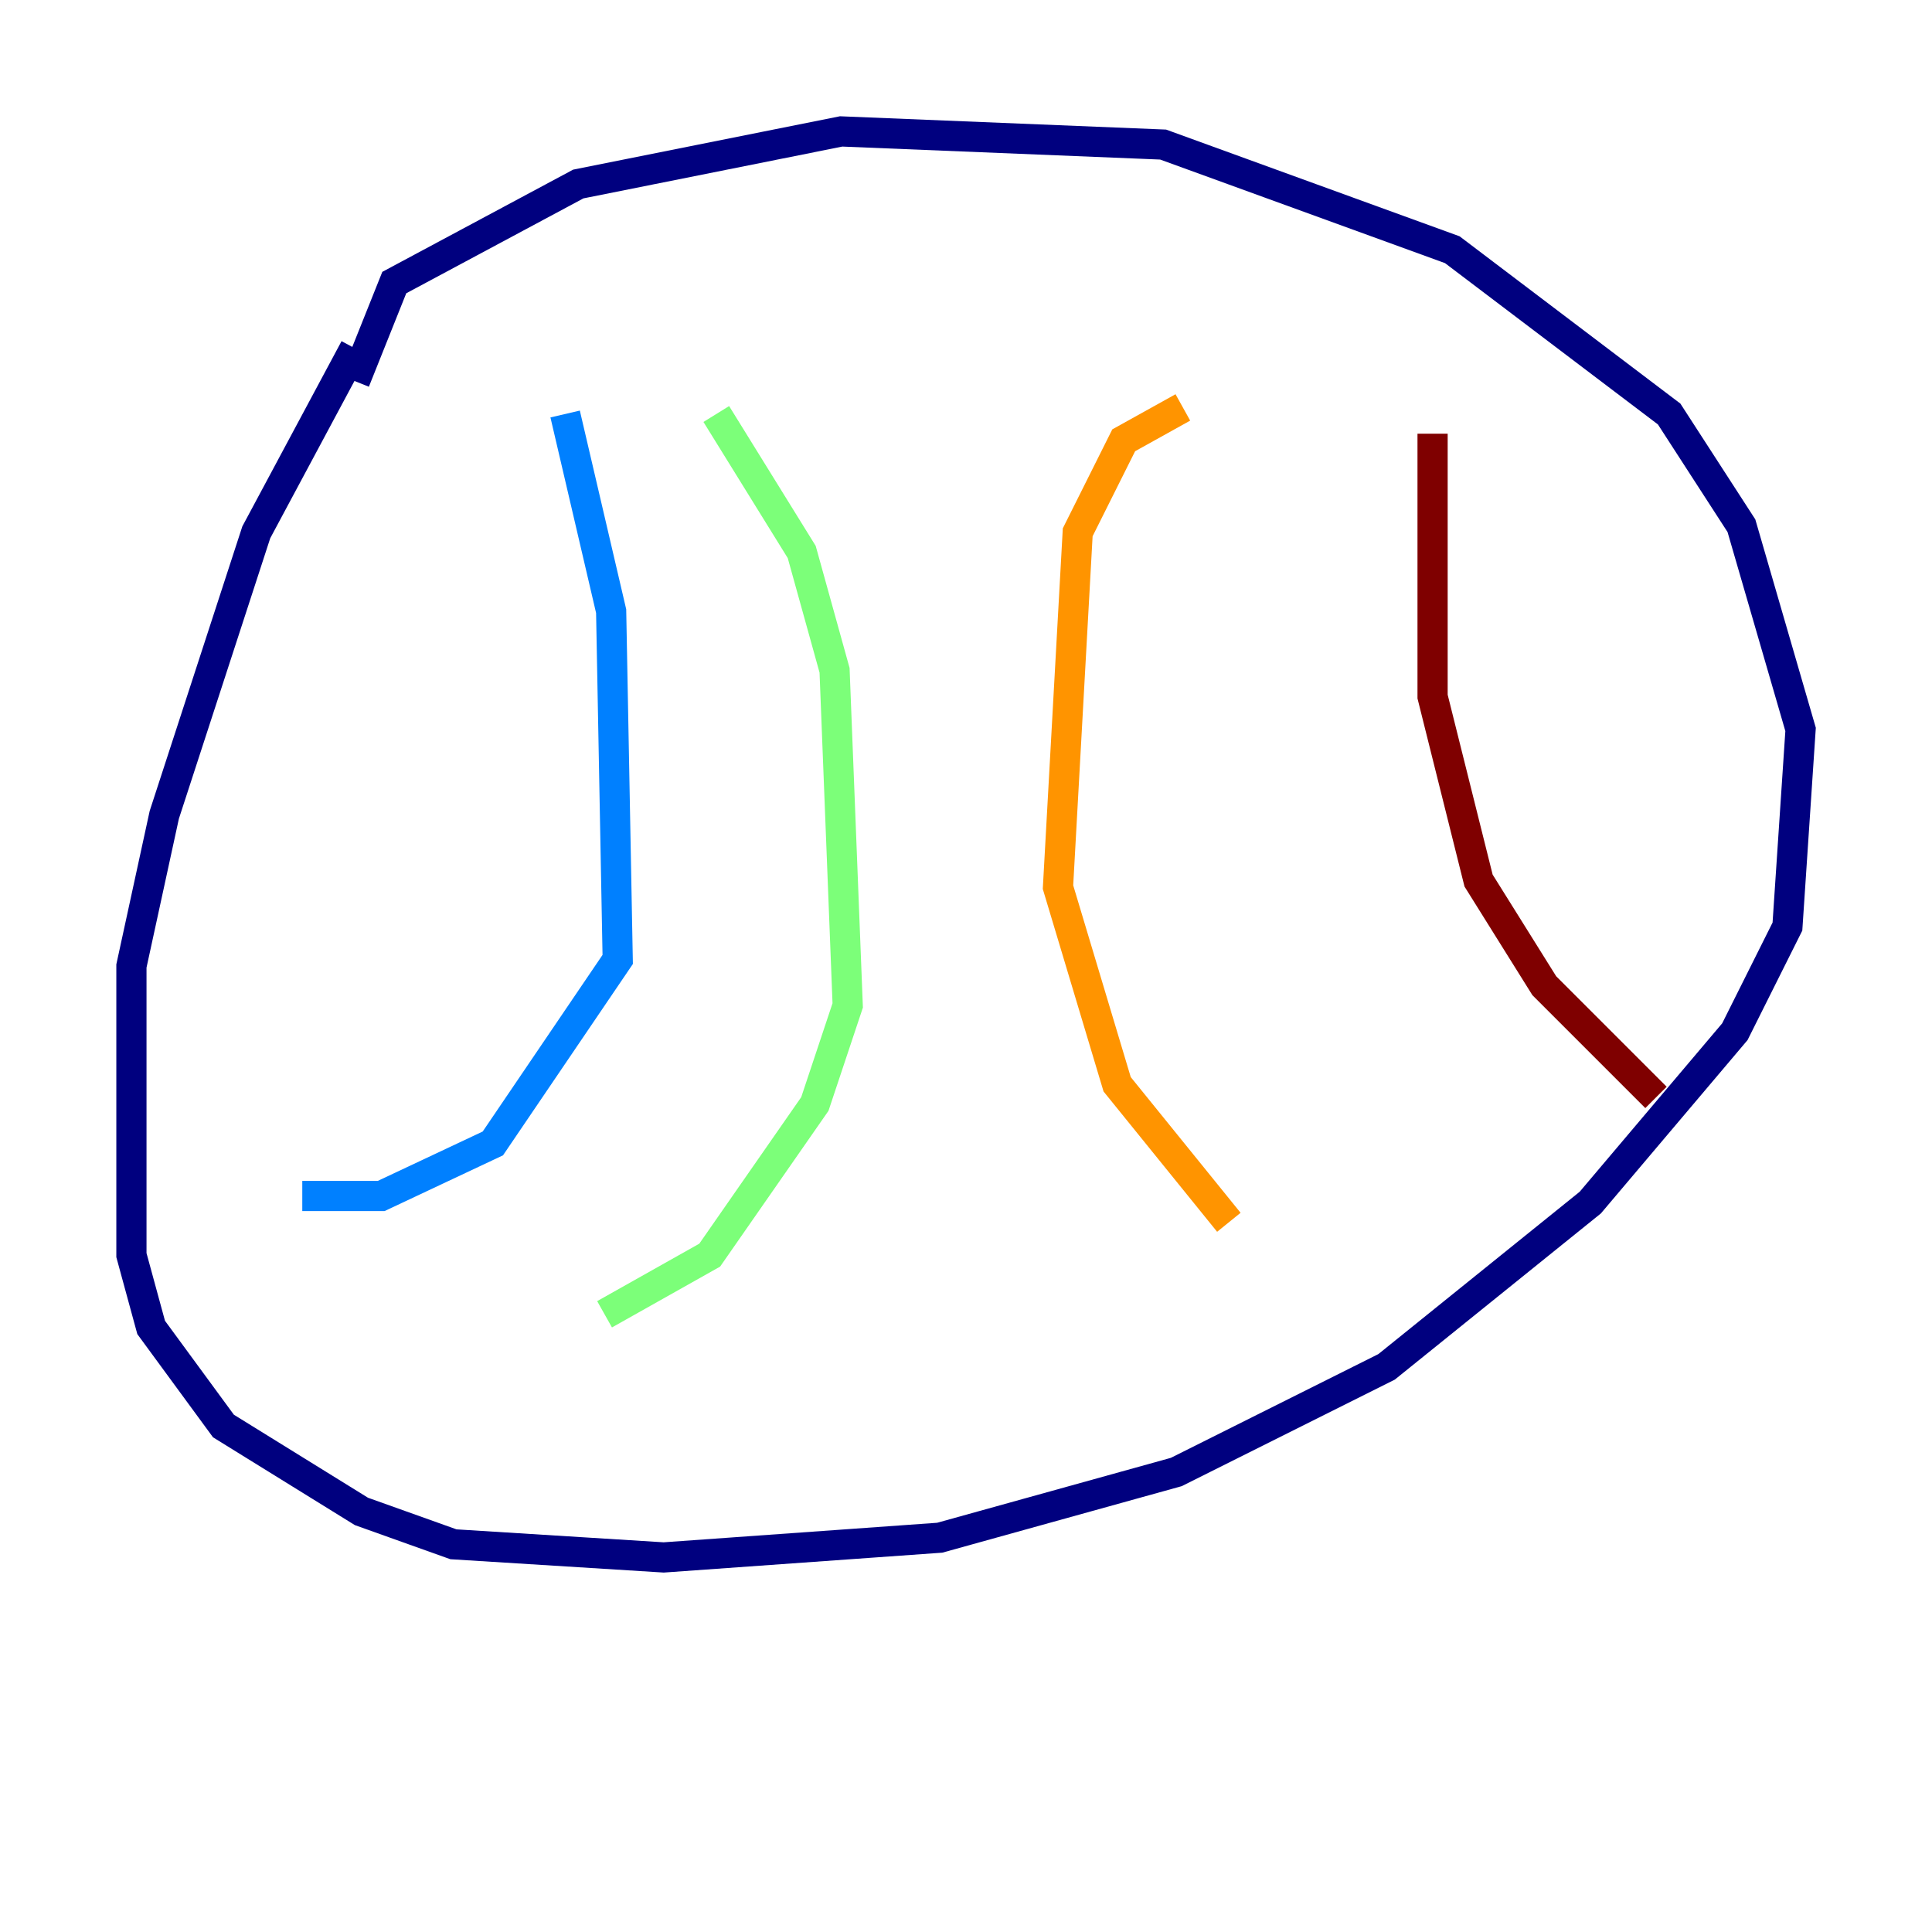 <?xml version="1.0" encoding="utf-8" ?>
<svg baseProfile="tiny" height="128" version="1.2" viewBox="0,0,128,128" width="128" xmlns="http://www.w3.org/2000/svg" xmlns:ev="http://www.w3.org/2001/xml-events" xmlns:xlink="http://www.w3.org/1999/xlink"><defs /><polyline fill="none" points="23.51,25.252 26.122,18.721 38.313,12.191 55.728,8.707 77.061,9.578 96.218,16.544 110.585,27.429 115.374,34.83 119.293,48.327 118.422,61.388 114.939,68.354 105.361,79.674 91.864,90.558 77.932,97.524 62.258,101.878 43.973,103.184 30.041,102.313 23.946,100.136 14.803,94.476 10.014,87.946 8.707,83.156 8.707,64.0 10.884,53.986 16.98,35.265 23.51,23.075" stroke="#00007f" stroke-width="2" /><polyline fill="none" points="37.442,27.429 40.49,40.49 40.925,63.565 32.653,75.755 25.252,79.238 20.027,79.238" stroke="#0080ff" stroke-width="2" /><polyline fill="none" points="47.456,27.429 53.116,36.571 55.292,44.408 56.163,66.612 53.986,73.143 47.02,83.156 40.054,87.075" stroke="#7cff79" stroke-width="2" /><polyline fill="none" points="78.367,26.993 74.449,29.17 71.401,35.265 70.095,58.776 74.014,71.837 81.415,80.98" stroke="#ff9400" stroke-width="2" /><polyline fill="none" points="94.912,28.735 94.912,46.15 97.959,58.34 102.313,65.306 109.714,72.707" stroke="#7f0000" stroke-width="2" /></svg>